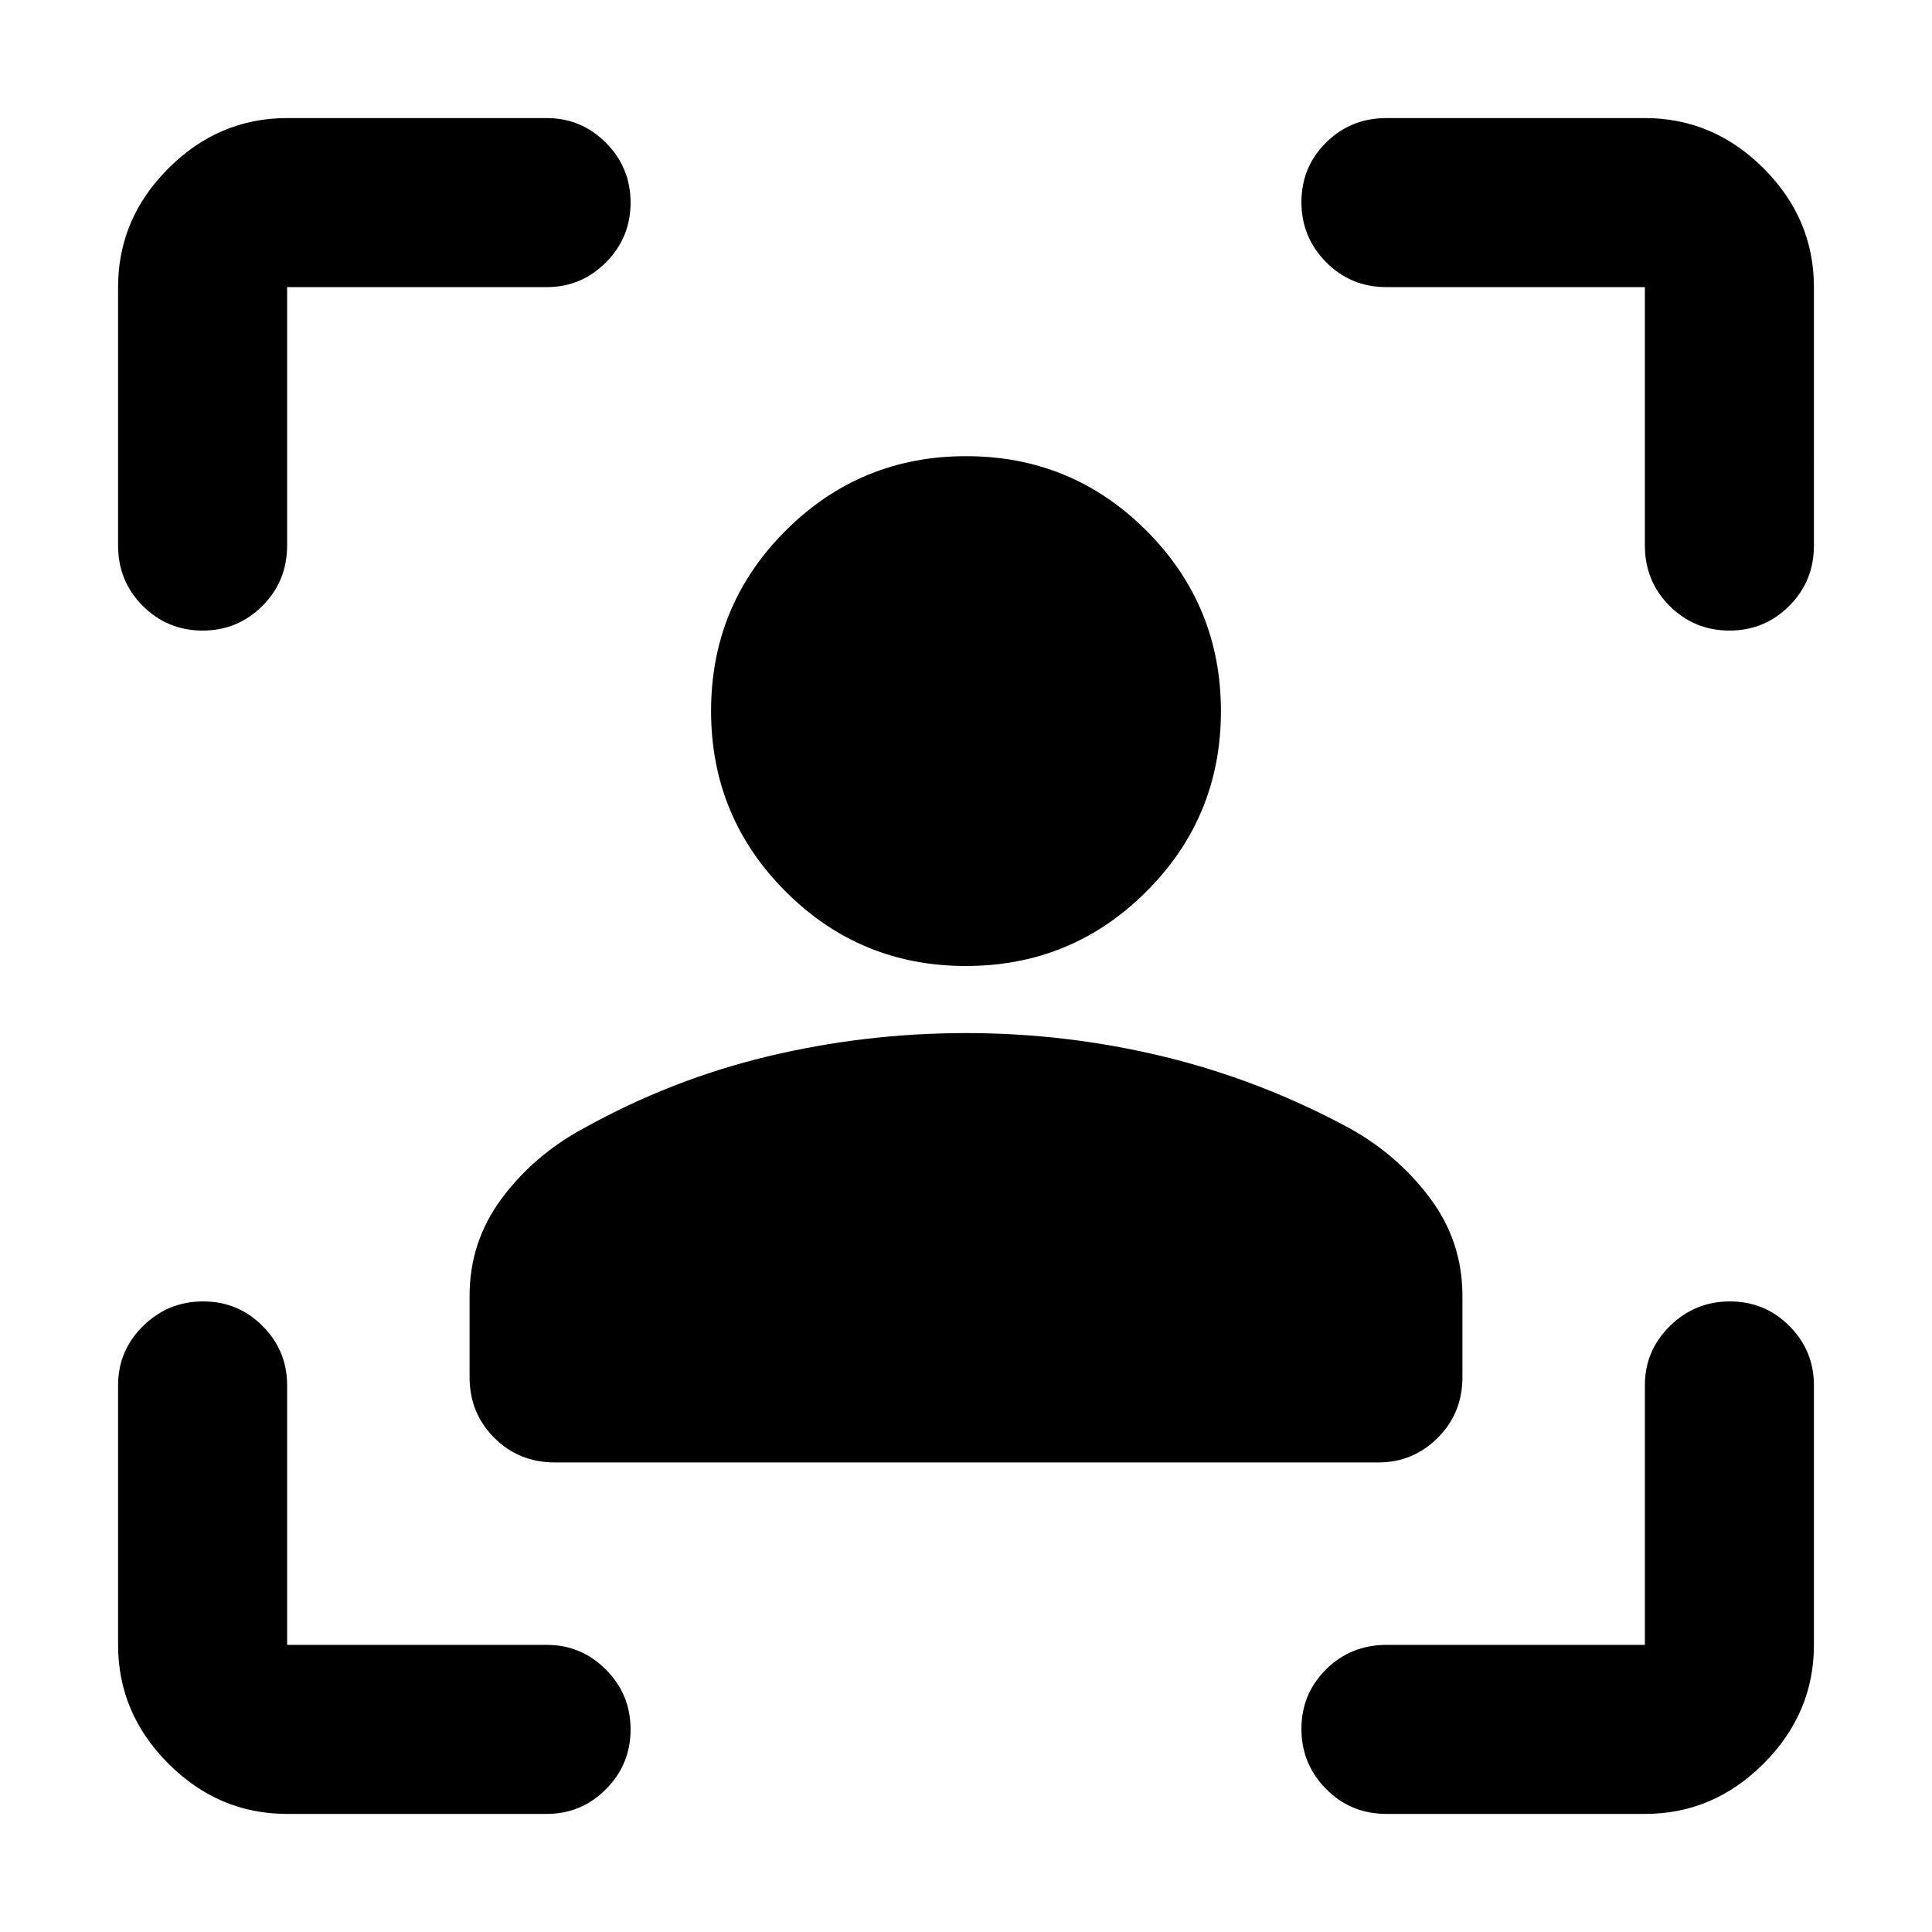 <svg xmlns="http://www.w3.org/2000/svg" height="40" viewBox="0 -960 960 960" width="40"><path d="M479.94-480q-52.61 0-89.61-37.05-37-37.06-37-89.66 0-52.62 37.06-89.62 37.05-37 89.65-37 52.63 0 89.63 37.04 37 37.05 37 89.68 0 52.61-37.05 89.61-37.04 37-89.68 37ZM233.33-275.67v-40.4q0-26.96 16-48.45 16-21.48 40.45-34.7 43.78-24.4 91.96-35.92 48.18-11.53 98.22-11.53T578.17-435q48.16 11.67 92.5 35.67 24 13.33 40 34.81 16 21.49 16 48.45v40.4q0 17.84-12.25 30.09-12.24 12.25-29.42 12.25H275.67q-17.84 0-30.09-12.25t-12.25-30.09Zm-90.66 217q-34 0-59-25t-25-59v-129q0-17.18 12.4-29.42 12.41-12.24 29.84-12.24 17.42 0 29.59 12.24 12.17 12.24 12.17 29.42v129h129q17.18 0 29.42 12.29 12.24 12.28 12.24 29.71 0 17.42-12.24 29.71t-29.42 12.29h-129ZM58.67-689v-128.33q0-34 25-59t59-25h129q17.18 0 29.42 12.28 12.24 12.28 12.24 29.71t-12.24 29.72q-12.24 12.29-29.42 12.29h-129V-689q0 17.83-12.29 30.08-12.28 12.25-29.71 12.25-17.42 0-29.71-12.25T58.67-689ZM817.33-58.67H689q-17.83 0-30.08-12.4-12.25-12.41-12.25-29.84 0-17.42 12.25-29.59 12.25-12.17 30.08-12.17h128.33v-129q0-17.18 12.41-29.42 12.41-12.24 29.83-12.24 17.43 0 29.6 12.24 12.16 12.24 12.16 29.42v129q0 34-25 59t-59 25Zm0-630.33v-128.33H689q-17.83 0-30.08-12.41t-12.25-29.83q0-17.43 12.25-29.6 12.25-12.16 30.08-12.16h128.33q34 0 59 25t25 59V-689q0 17.83-12.28 30.08t-29.71 12.25q-17.43 0-29.72-12.25T817.33-689Z"/></svg>